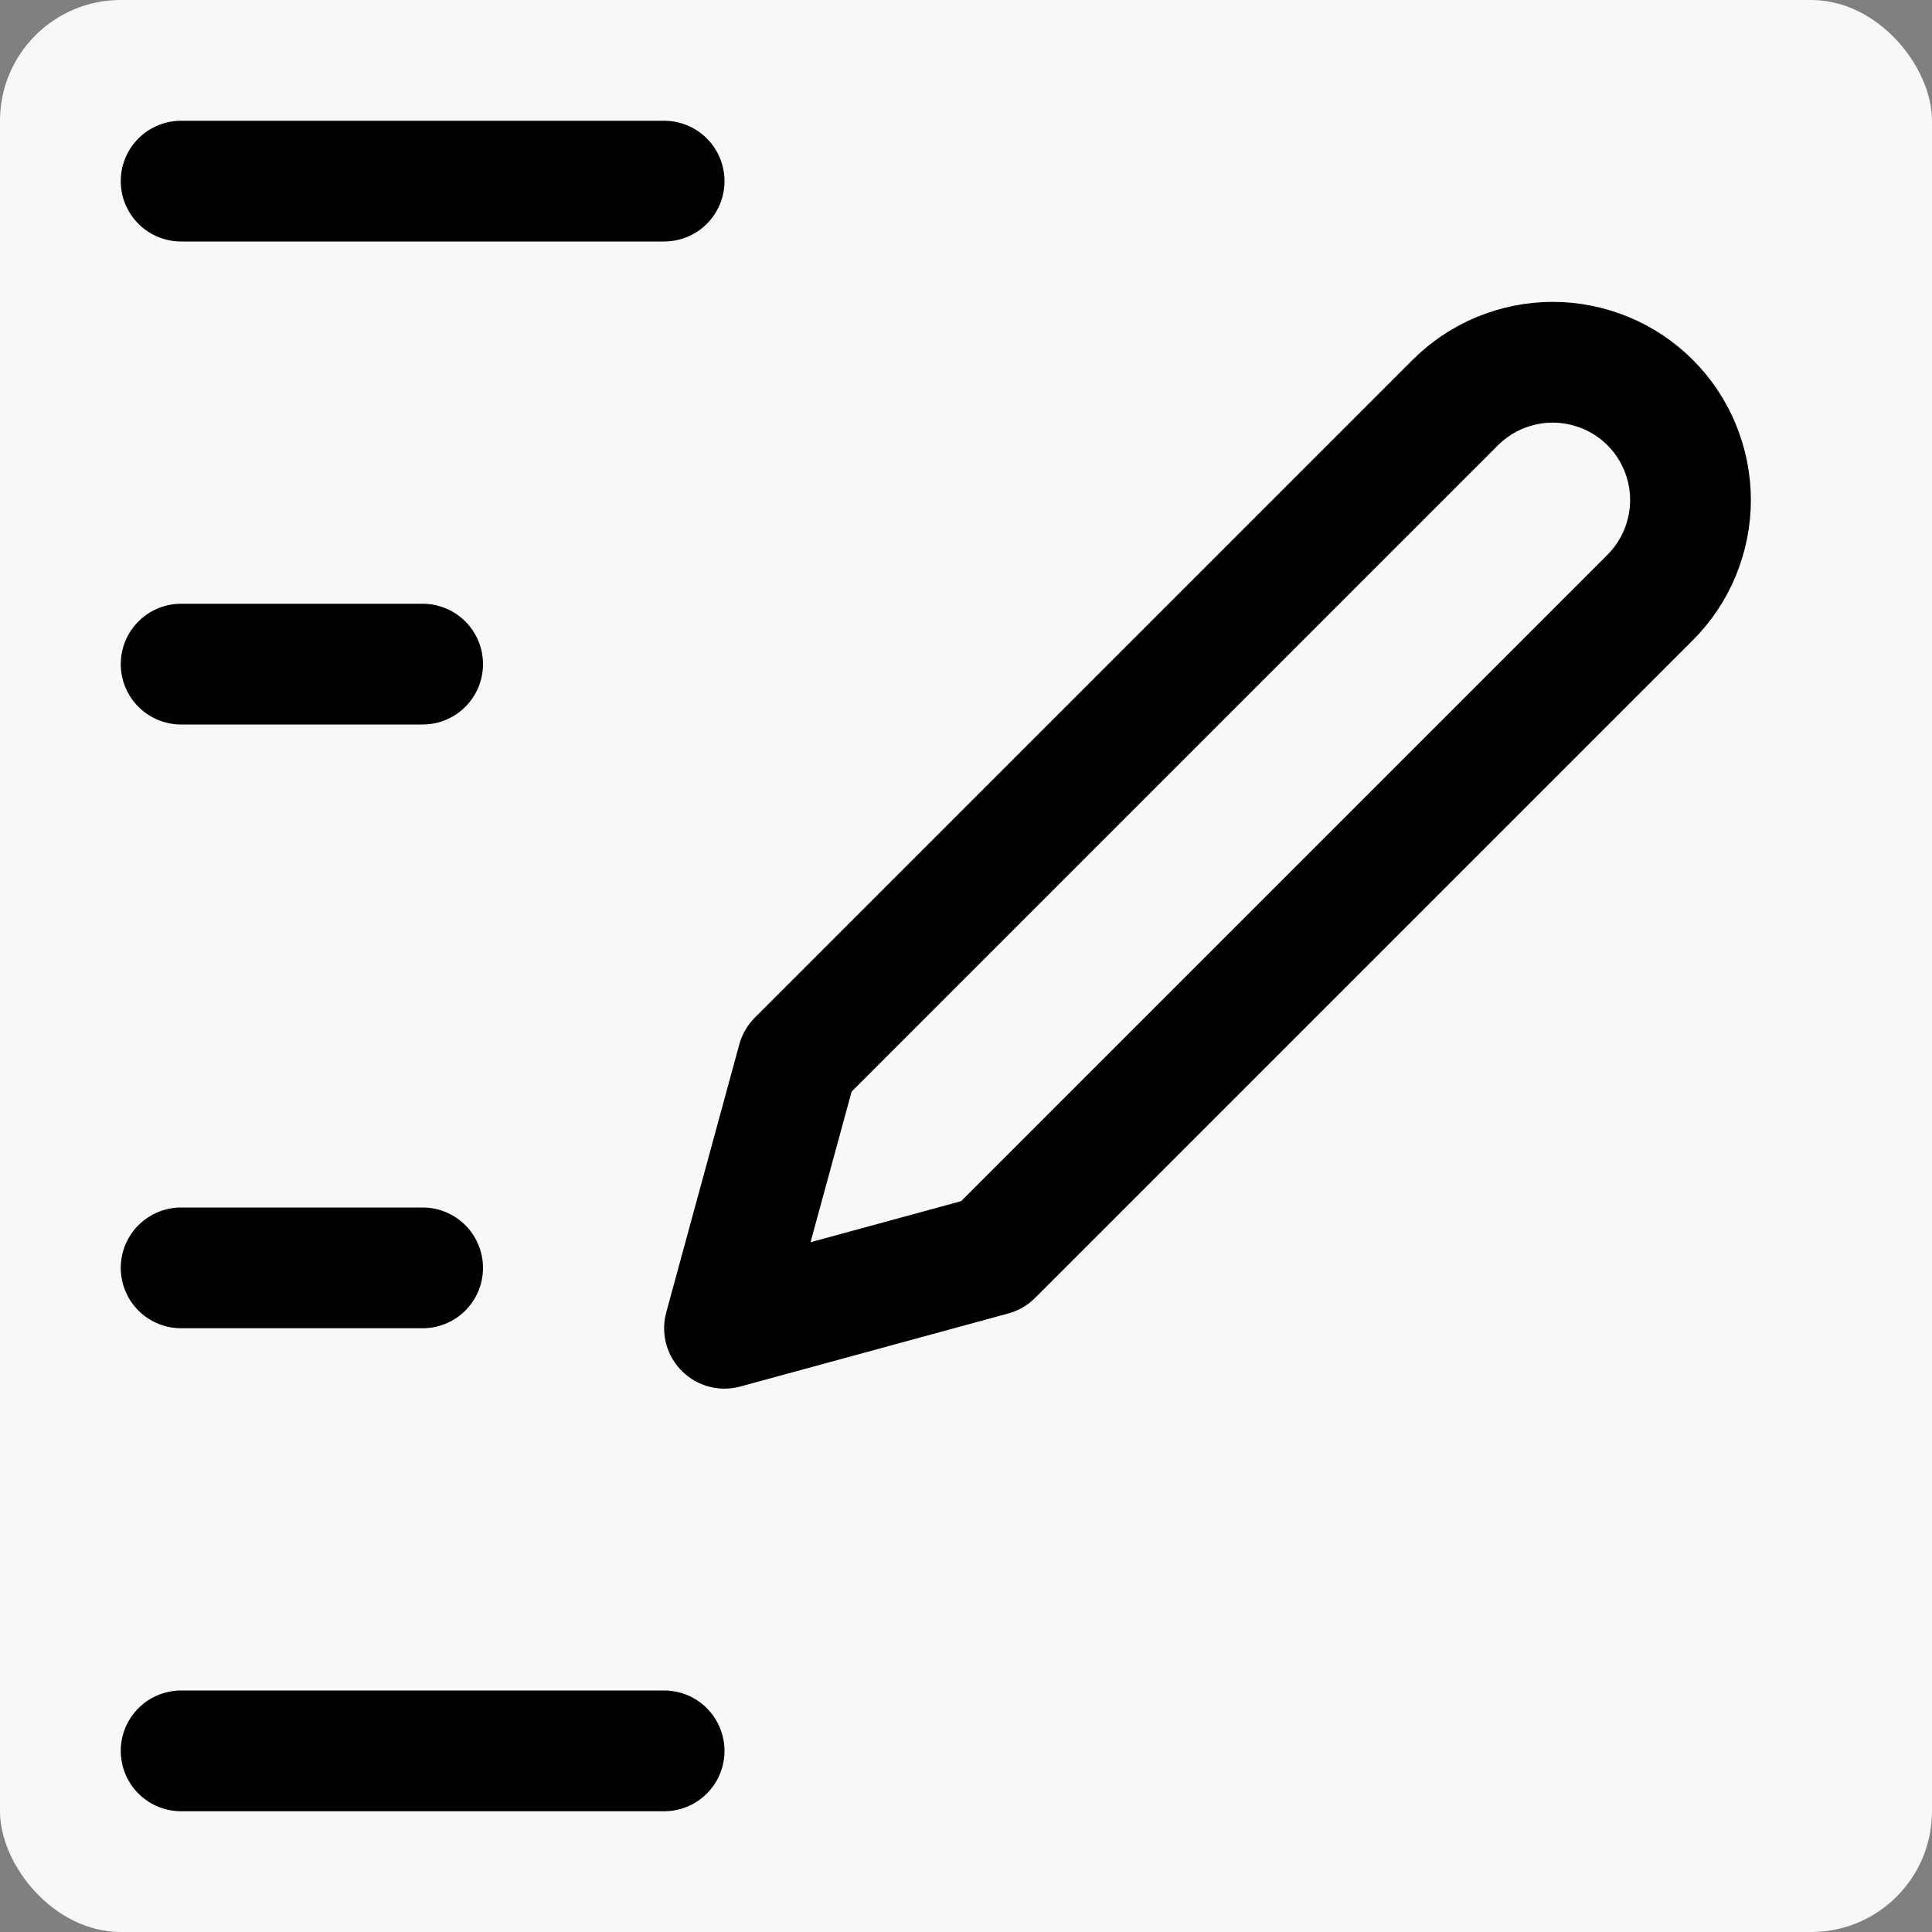 <svg width="16" height="16" viewBox="0 0 16 16" fill="none" xmlns="http://www.w3.org/2000/svg">
<rect x="0" y="0" width="16" height="16" fill="#808080" stroke="none"/>
<rect width="16" height="16" rx="1" fill="#F8F8F8"/>
<line x1="1.5" y1="1.5" x2="5.5" y2="1.5" stroke="black" stroke-linecap="round"/>
<path d="M12.052 3.334C12.158 3.228 12.284 3.144 12.422 3.087C12.561 3.03 12.709 3 12.859 3C13.009 3 13.157 3.03 13.296 3.087C13.434 3.144 13.56 3.228 13.666 3.334C13.772 3.44 13.856 3.566 13.913 3.704C13.97 3.843 14 3.991 14 4.141C14 4.291 13.97 4.439 13.913 4.578C13.856 4.716 13.772 4.842 13.666 4.948L8.219 10.395L6 11L6.605 8.781L12.052 3.334Z" stroke="black" stroke-linecap="round" stroke-linejoin="round"/>
<line x1="1.5" y1="14.5" x2="5.5" y2="14.5" stroke="black" stroke-linecap="round"/>
<line x1="1.5" y1="10.5" x2="3.5" y2="10.5" stroke="black" stroke-linecap="round"/>
<line x1="1.5" y1="5.5" x2="3.5" y2="5.5" stroke="black" stroke-linecap="round"/>
</svg>
